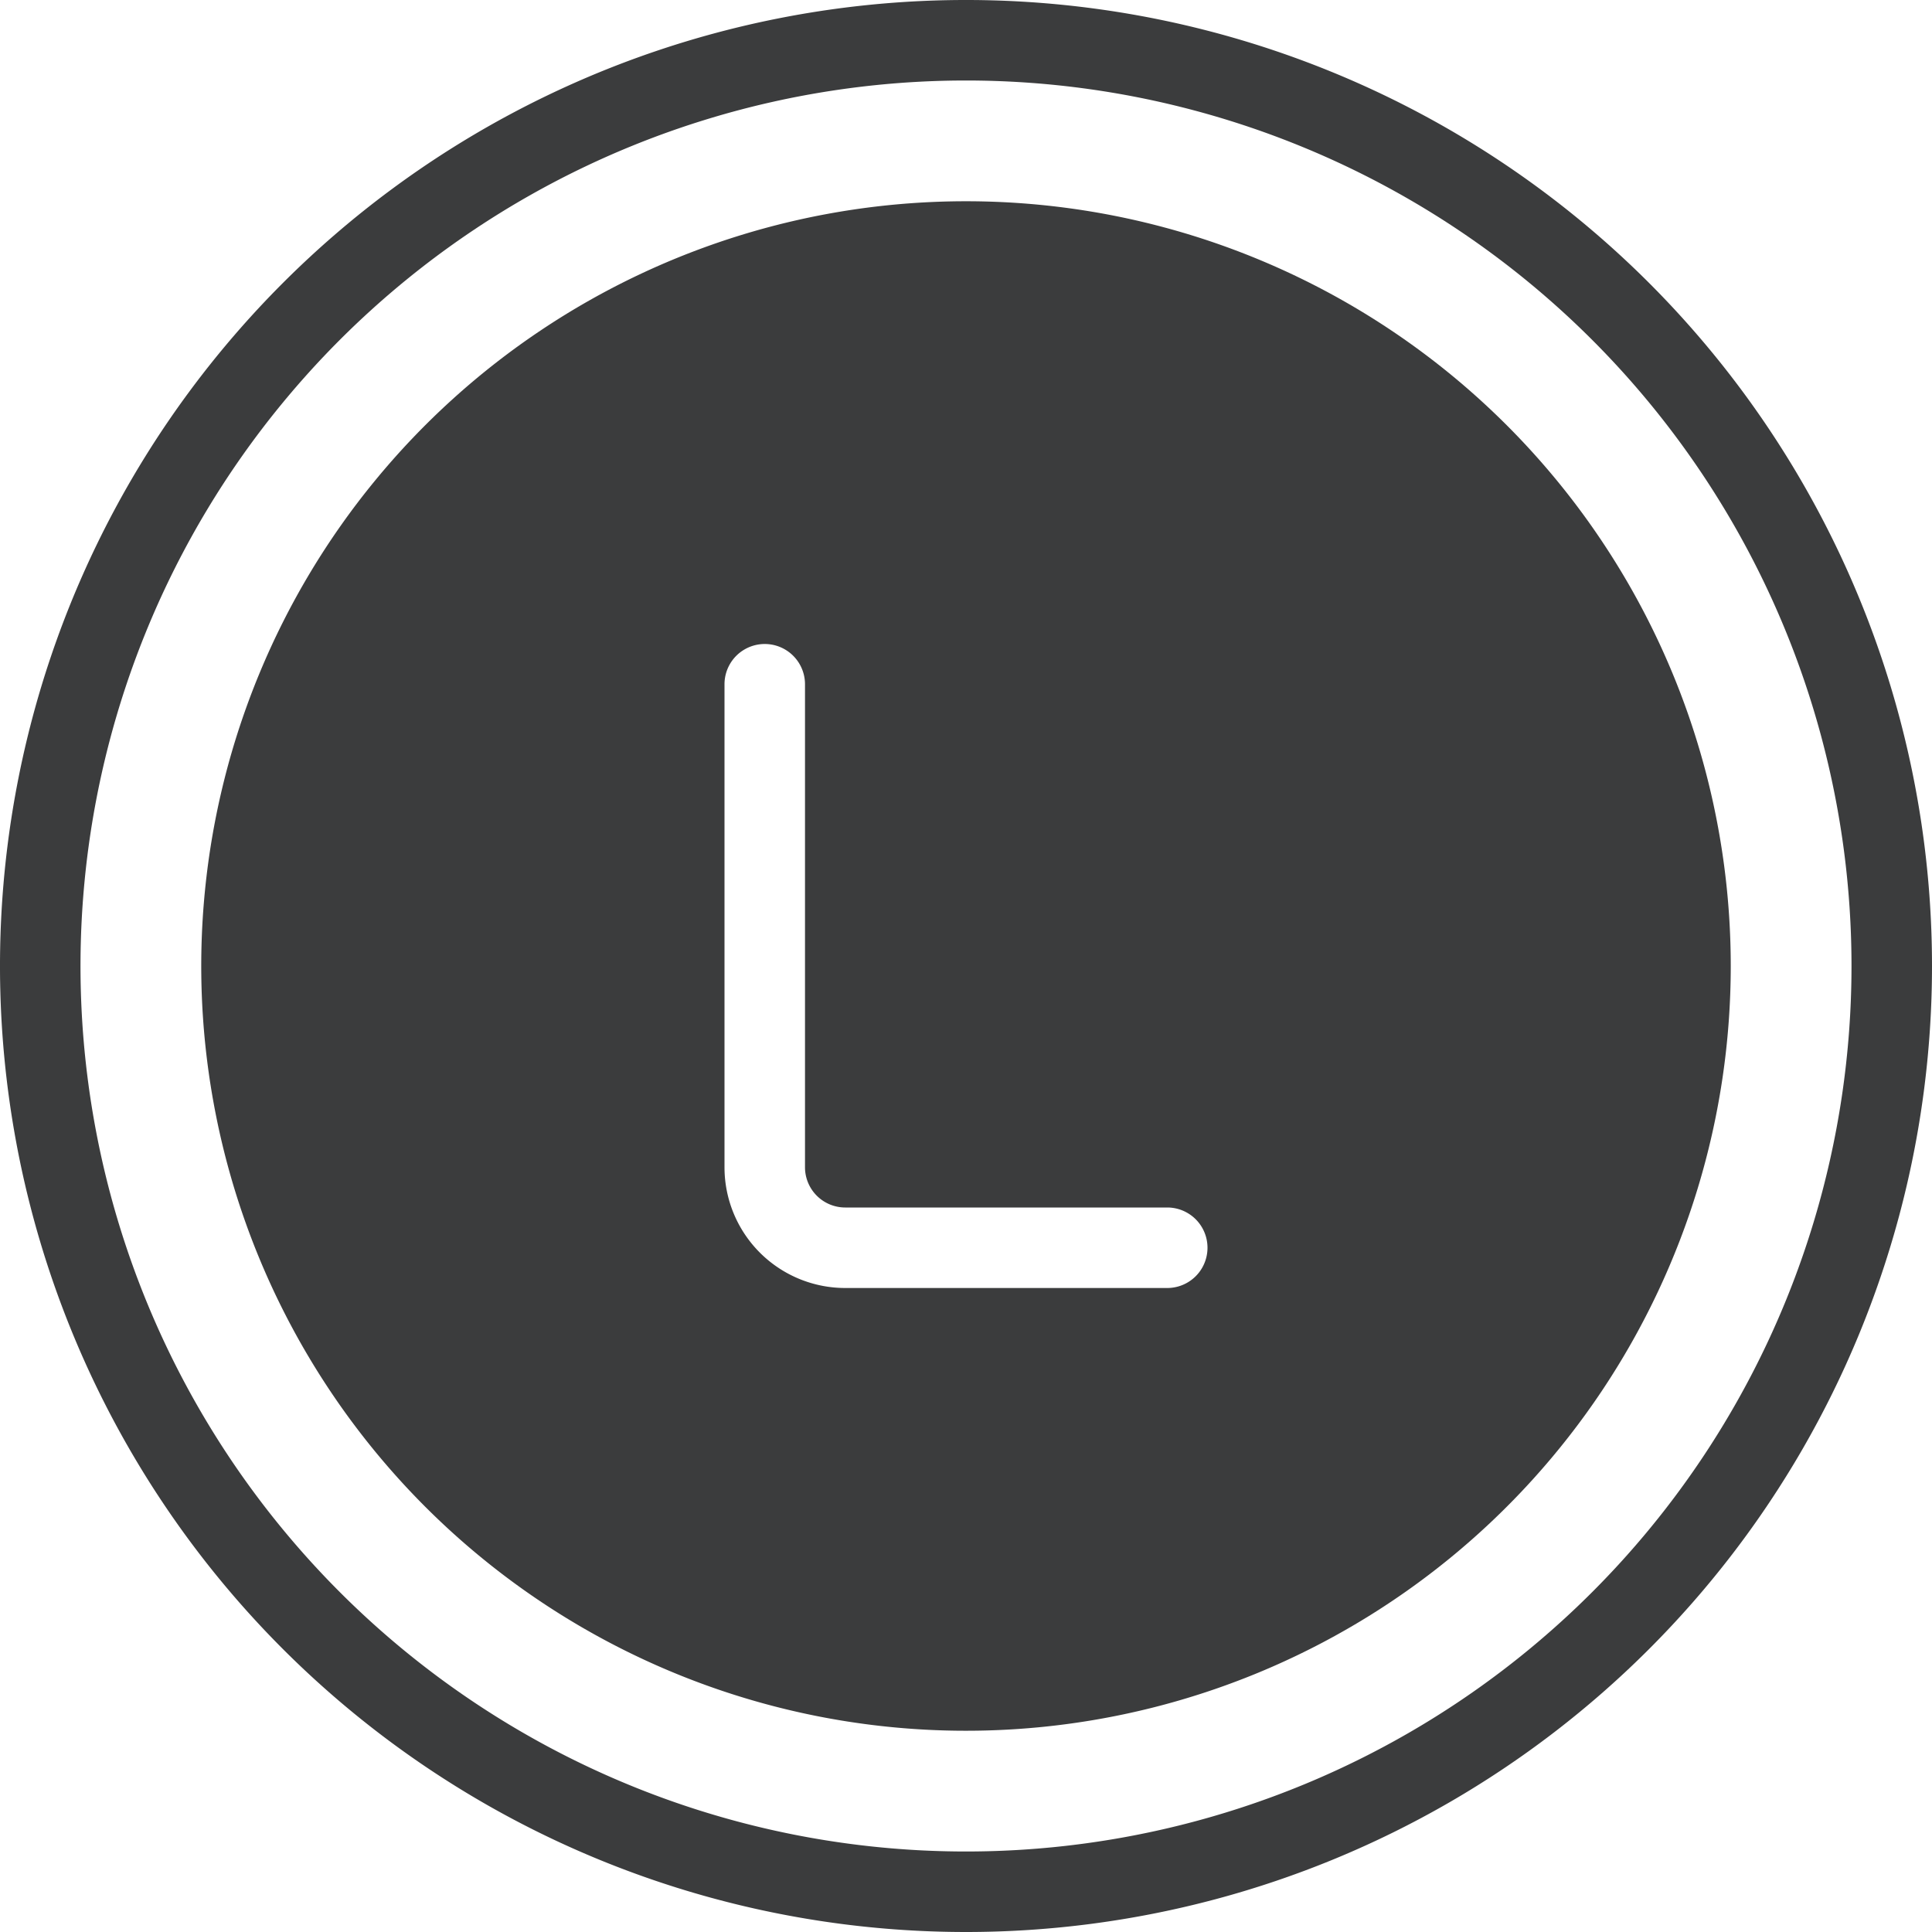 <svg xmlns="http://www.w3.org/2000/svg" viewBox="0 0 48 48"><path fill="#3b3c3d" d="M24,5A19,19,0,1,0,43,24,19,19,0,0,0,24,5Zm5,27H21a3,3,0,0,1-3-3V17a1,1,0,0,1,2,0V29a1,1,0,0,0,1,1h8a1,1,0,0,1,0,2Z"/><path fill="#3b3c3d" d="M24,48A24,24,0,1,1,48,24,24,24,0,0,1,24,48ZM24,2A22,22,0,1,0,46,24,22,22,0,0,0,24,2Z"/></svg>